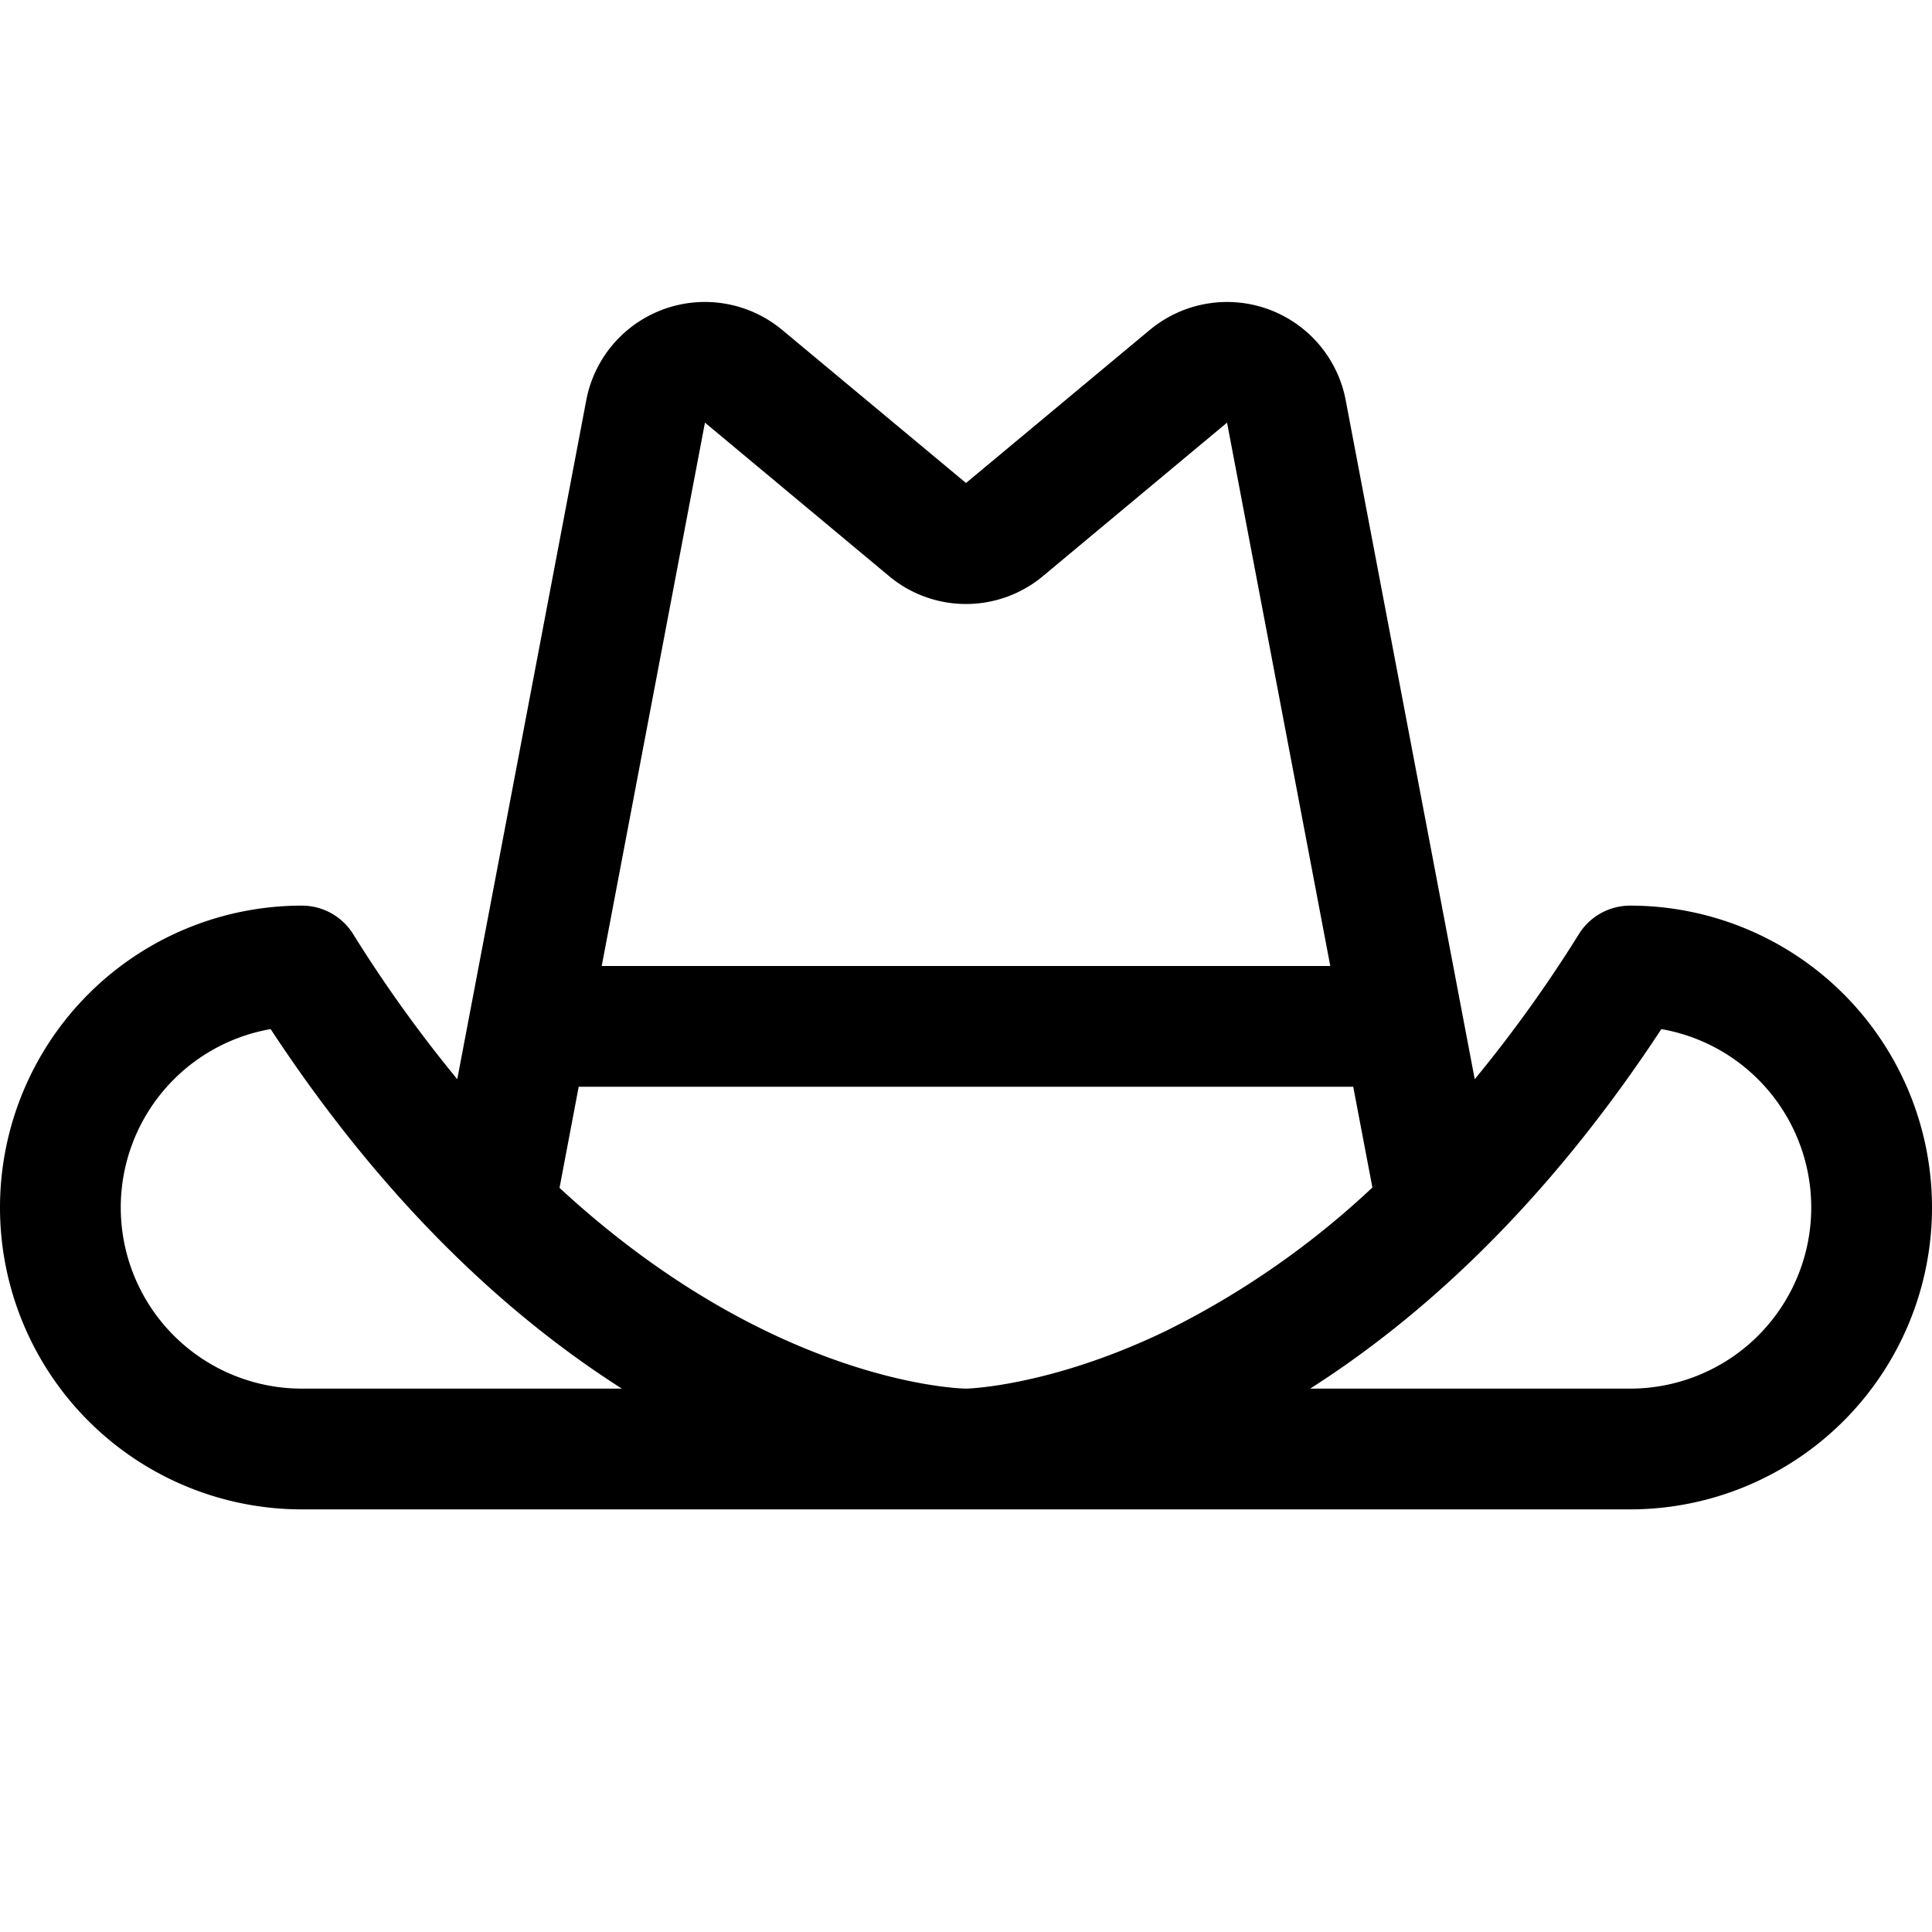 <svg xmlns="http://www.w3.org/2000/svg" width="24px" height="24px" viewBox="0 0 256 256"><path fill="currentColor" d="M216 120a8 8 0 0 0-6.78 3.76A180 180 0 0 1 195.41 143l-17.09-89.93a16 16 0 0 0-25.72-9.55l-.13.1L128 64l-24.47-20.38l-.13-.1a16 16 0 0 0-25.72 9.53L60.59 143a179 179 0 0 1-13.81-19.25A8 8 0 0 0 40 120a40 40 0 0 0 0 80h176a40 40 0 0 0 0-80M93.41 56l24.47 20.4l.12.1a15.92 15.92 0 0 0 20 0l.12-.1L162.59 56l13.68 72H79.73ZM40 184a24 24 0 0 1-4.14-47.64C51.28 159.83 67.73 174.65 82.4 184Zm88 0c-.33 0-25.49-.4-53.86-26.6l2.54-13.4h102.63l2.54 13.35a113.3 113.3 0 0 1-27.35 19c-15.4 7.42-26.44 7.65-26.5 7.65m88 0h-42.4c14.67-9.35 31.12-24.17 46.54-47.64A24 24 0 0 1 216 184"/></svg>